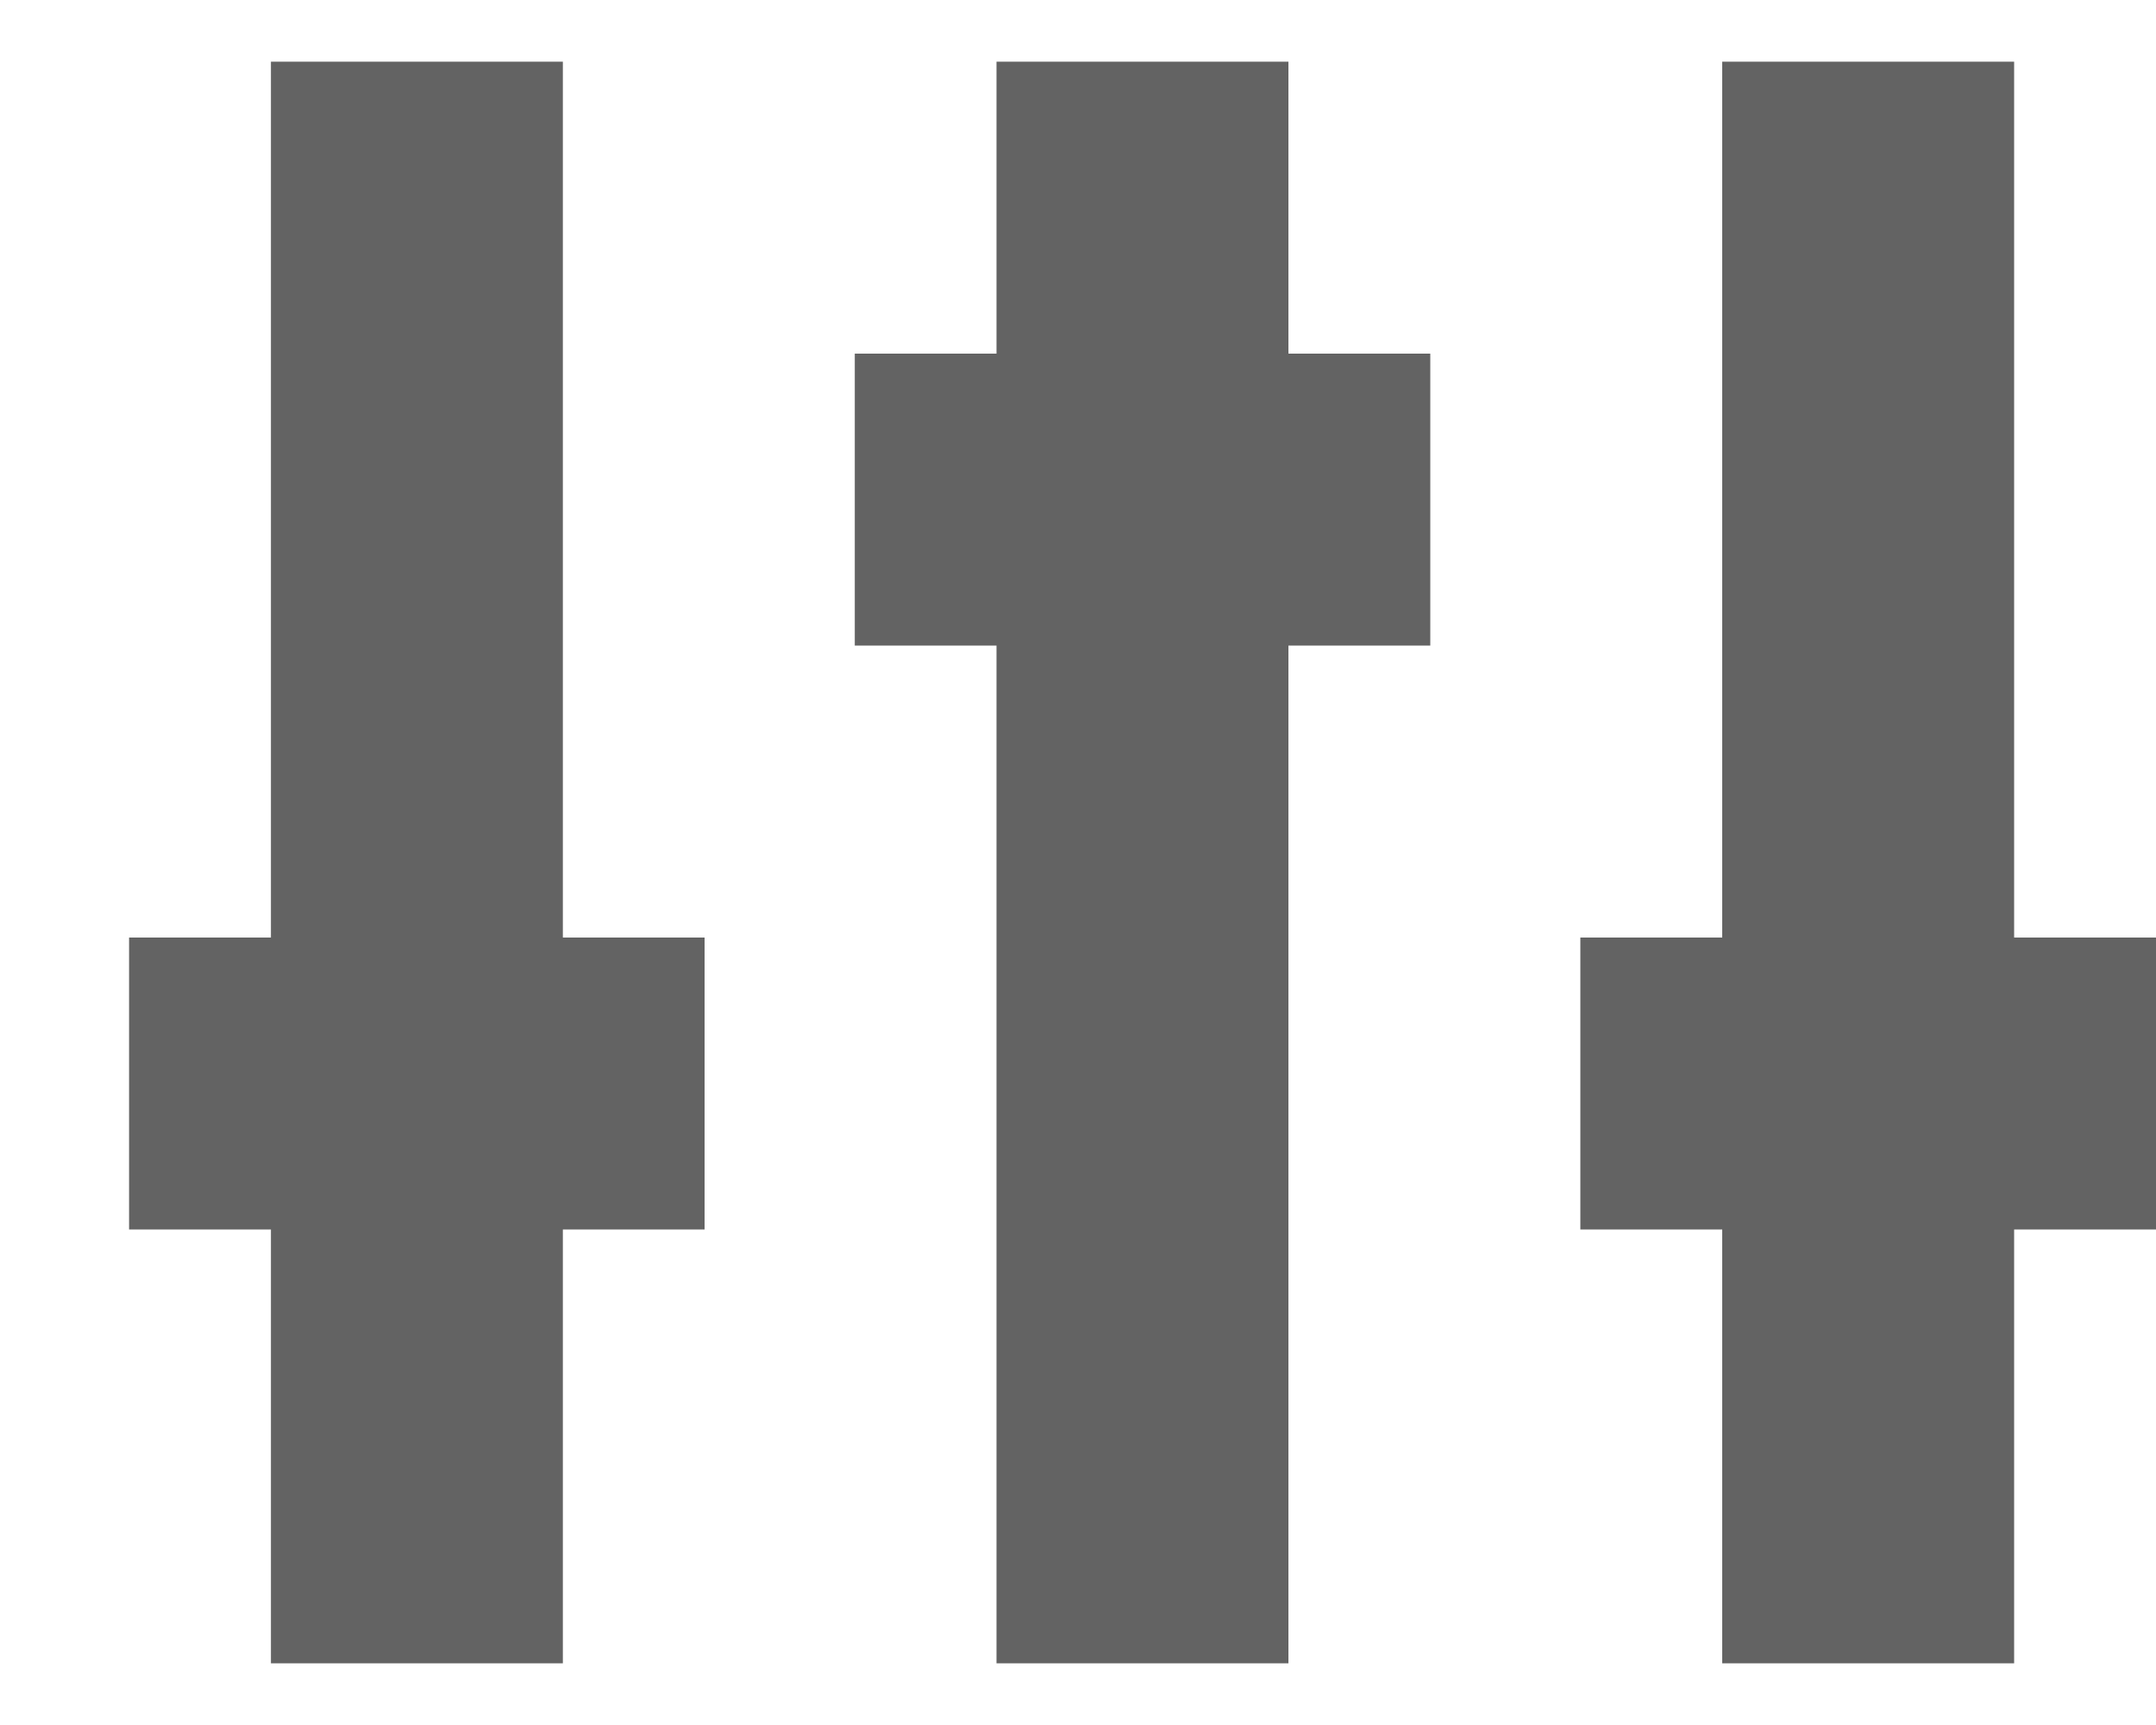<svg width="15" height="12" viewBox="0 0 15 12" version="1.1" xmlns="http://www.w3.org/2000/svg" xmlns:xlink="http://www.w3.org/1999/xlink">
					<g id="Canvas" fill="none">
					<g id="Group">
					<path id="Vector" fill-rule="evenodd" clip-rule="evenodd" d="M 14.102 8.124L 14.102 6.093L 13.115 6.093L 13.115 -1.41678e-05L 11.084 -1.41678e-05L 11.084 6.093L 10.097 6.093L 10.097 8.124L 11.084 8.124L 11.084 11.142L 13.115 11.142L 13.115 8.124L 14.102 8.124ZM 8.066 11.142L 8.066 4.062L 9.053 4.062L 9.053 2.031L 8.066 2.031L 8.066 -1.41678e-05L 6.035 -1.41678e-05L 6.035 2.031L 5.049 2.031L 5.049 4.062L 6.035 4.062L 6.035 11.142L 8.066 11.142ZM 3.018 11.142L 3.018 8.124L 4.004 8.124L 4.004 6.093L 3.018 6.093L 3.018 -1.41678e-05L 0.987 -1.41678e-05L 0.987 6.093L 7.08388e-06 6.093L 7.08388e-06 8.124L 0.987 8.124L 0.987 11.142L 3.018 11.142Z" transform="translate(0.898 0.429)" fill="#636363"></path>
					</g>
					</g>
					</svg>
